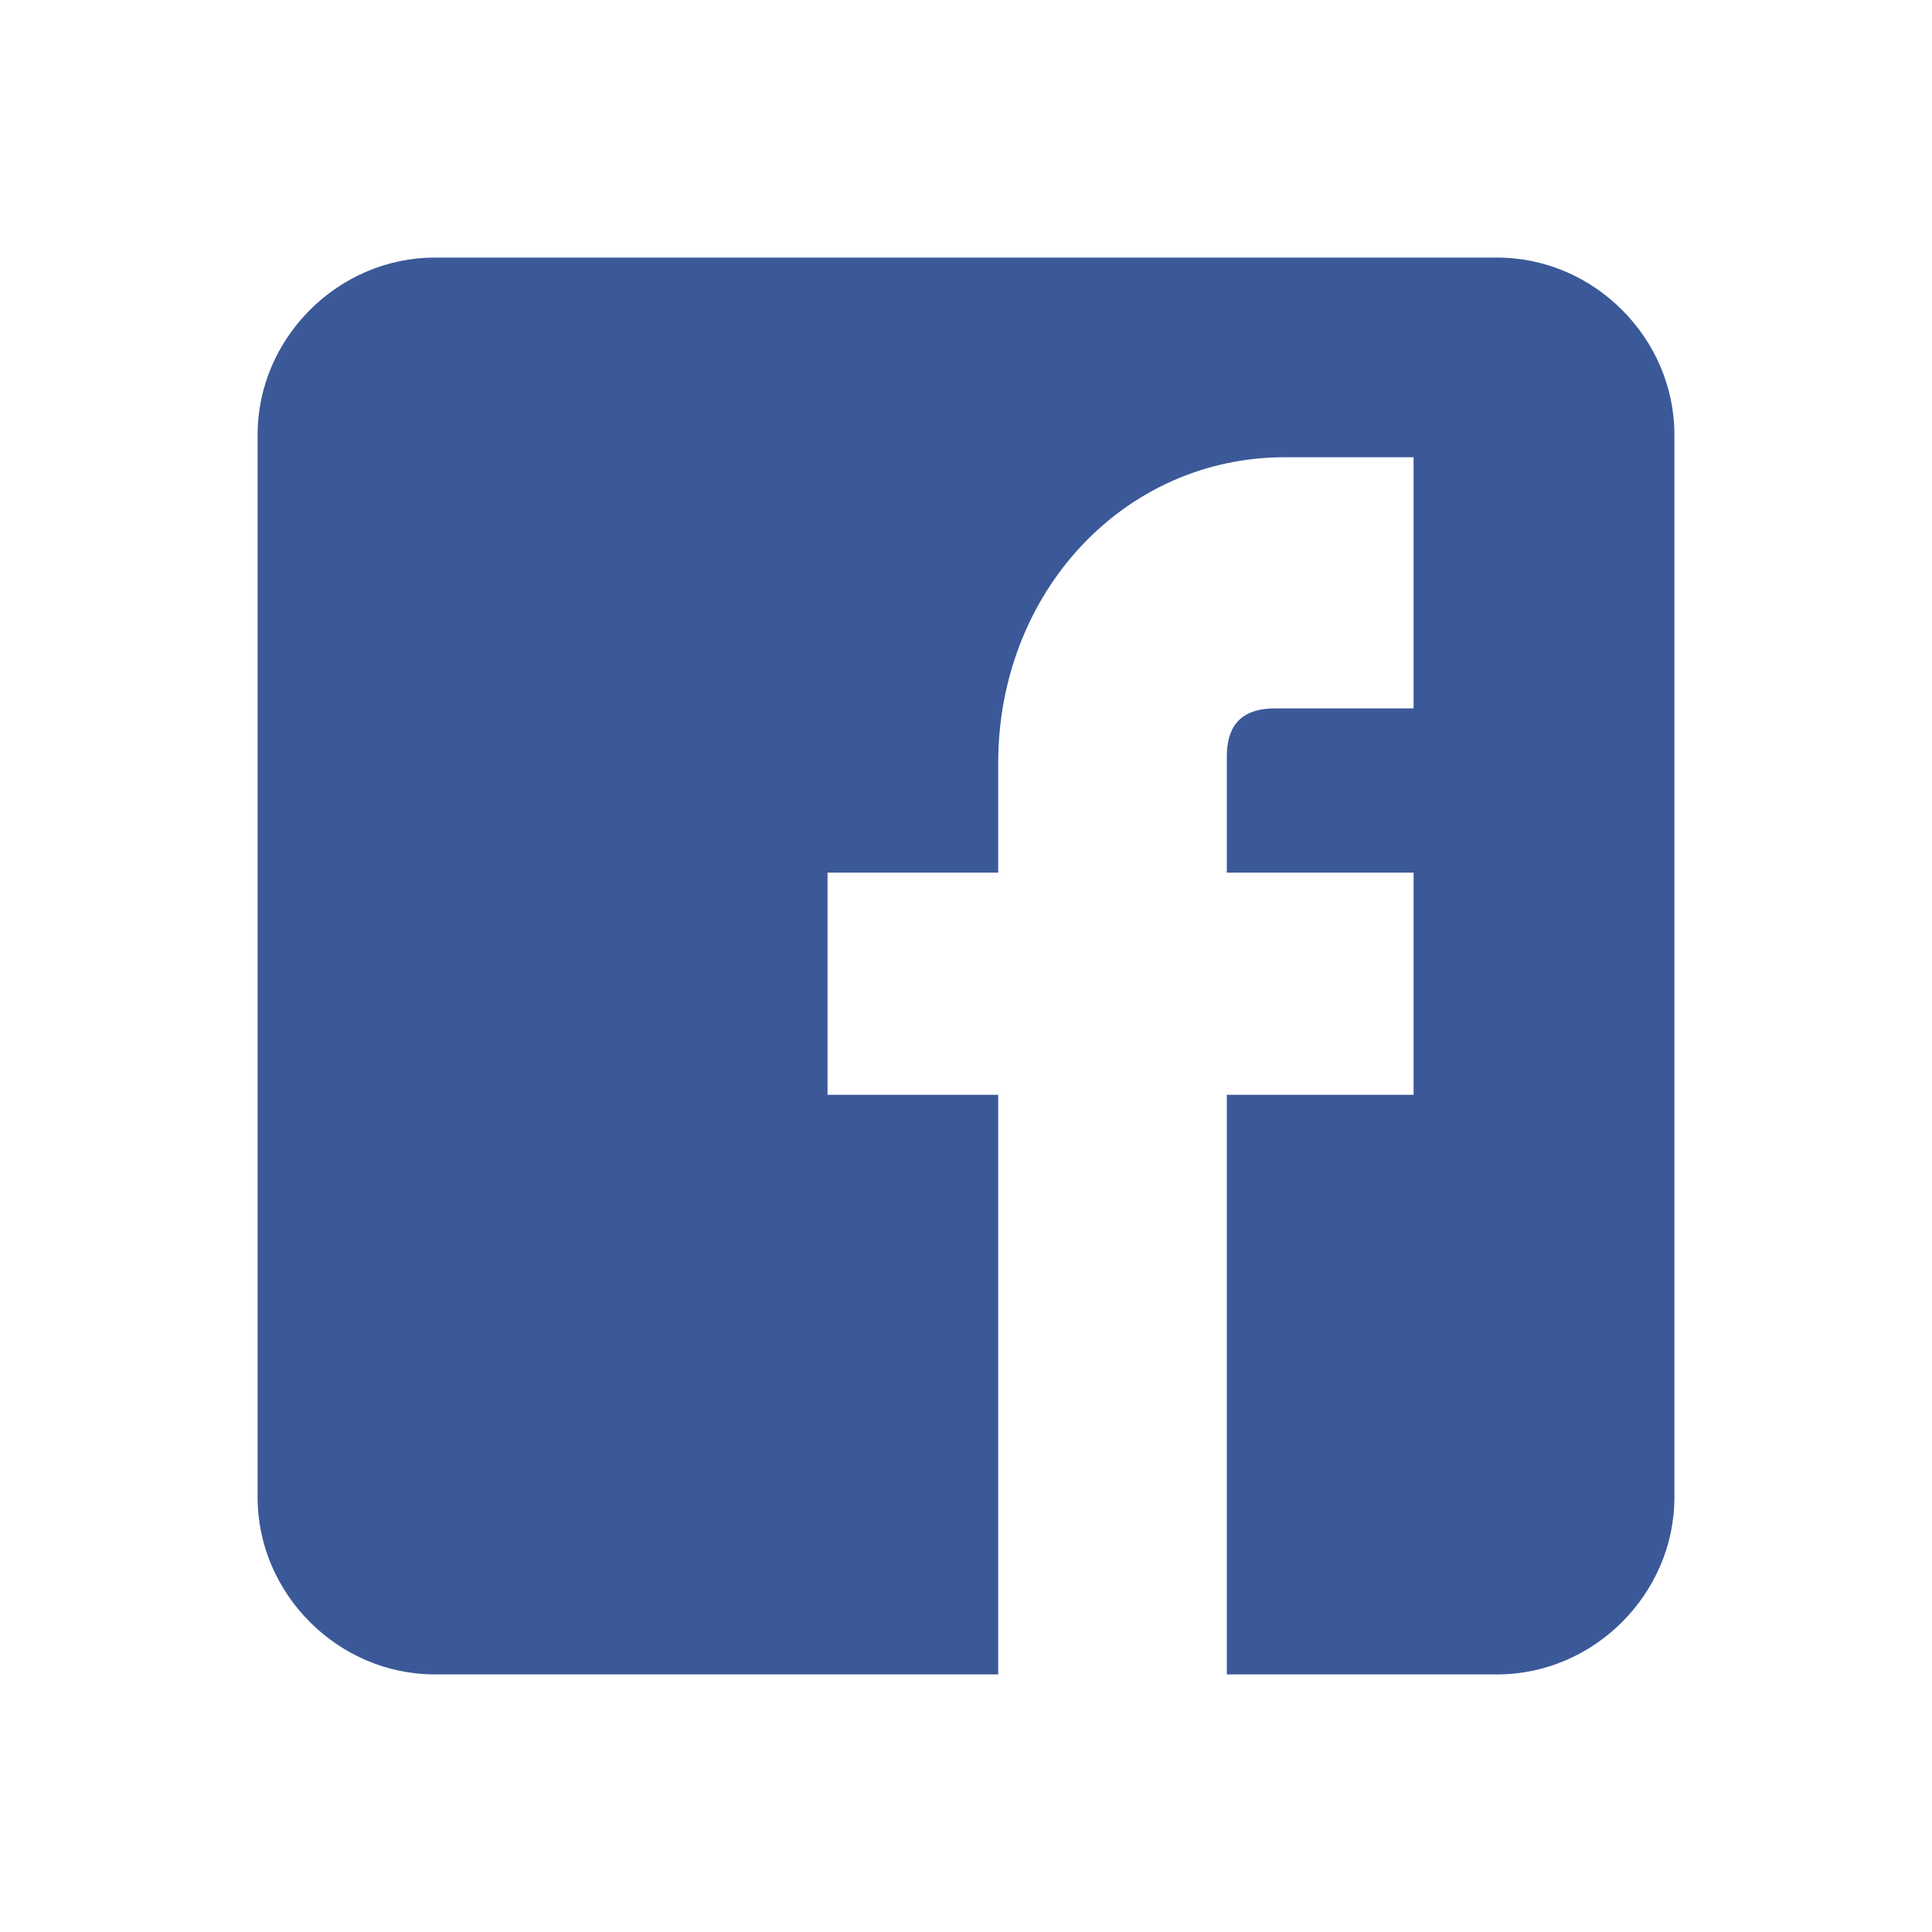 <?xml version="1.0" encoding="utf-8"?>
<!-- Generator: Adobe Illustrator 16.0.4, SVG Export Plug-In . SVG Version: 6.00 Build 0)  -->
<!DOCTYPE svg PUBLIC "-//W3C//DTD SVG 1.1//EN" "http://www.w3.org/Graphics/SVG/1.1/DTD/svg11.dtd">
<svg version="1.1" id="Layer_2" xmlns="http://www.w3.org/2000/svg" xmlns:xlink="http://www.w3.org/1999/xlink" x="0px" y="0px"
	 width="60px" height="60px" viewBox="0 0 60 60" style="enable-background:new 0 0 60 60;" xml:space="preserve">
<style type="text/css">
<![CDATA[
	.st0{fill:#3B5998;}
]]>
</style>
<path class="st0" d="M46.5,8h-33c-3,0-5.5,2.5-5.5,5.5v33c0,3,2.5,5.5,5.5,5.5H31V34h-5.3v-6.9H31v-3.4c0-5.3,3.9-9.5,8.9-9.5h4V22
	h-4.3c-1.2,0-1.5,0.7-1.5,1.5v3.6h5.8V34h-5.8v18h8.4c3,0,5.5-2.5,5.5-5.5v-33C52,10.5,49.5,8,46.5,8z"/>
<g>
</g>
<g>
</g>
<g>
</g>
<g>
</g>
<g>
</g>
<g>
</g>
</svg>
